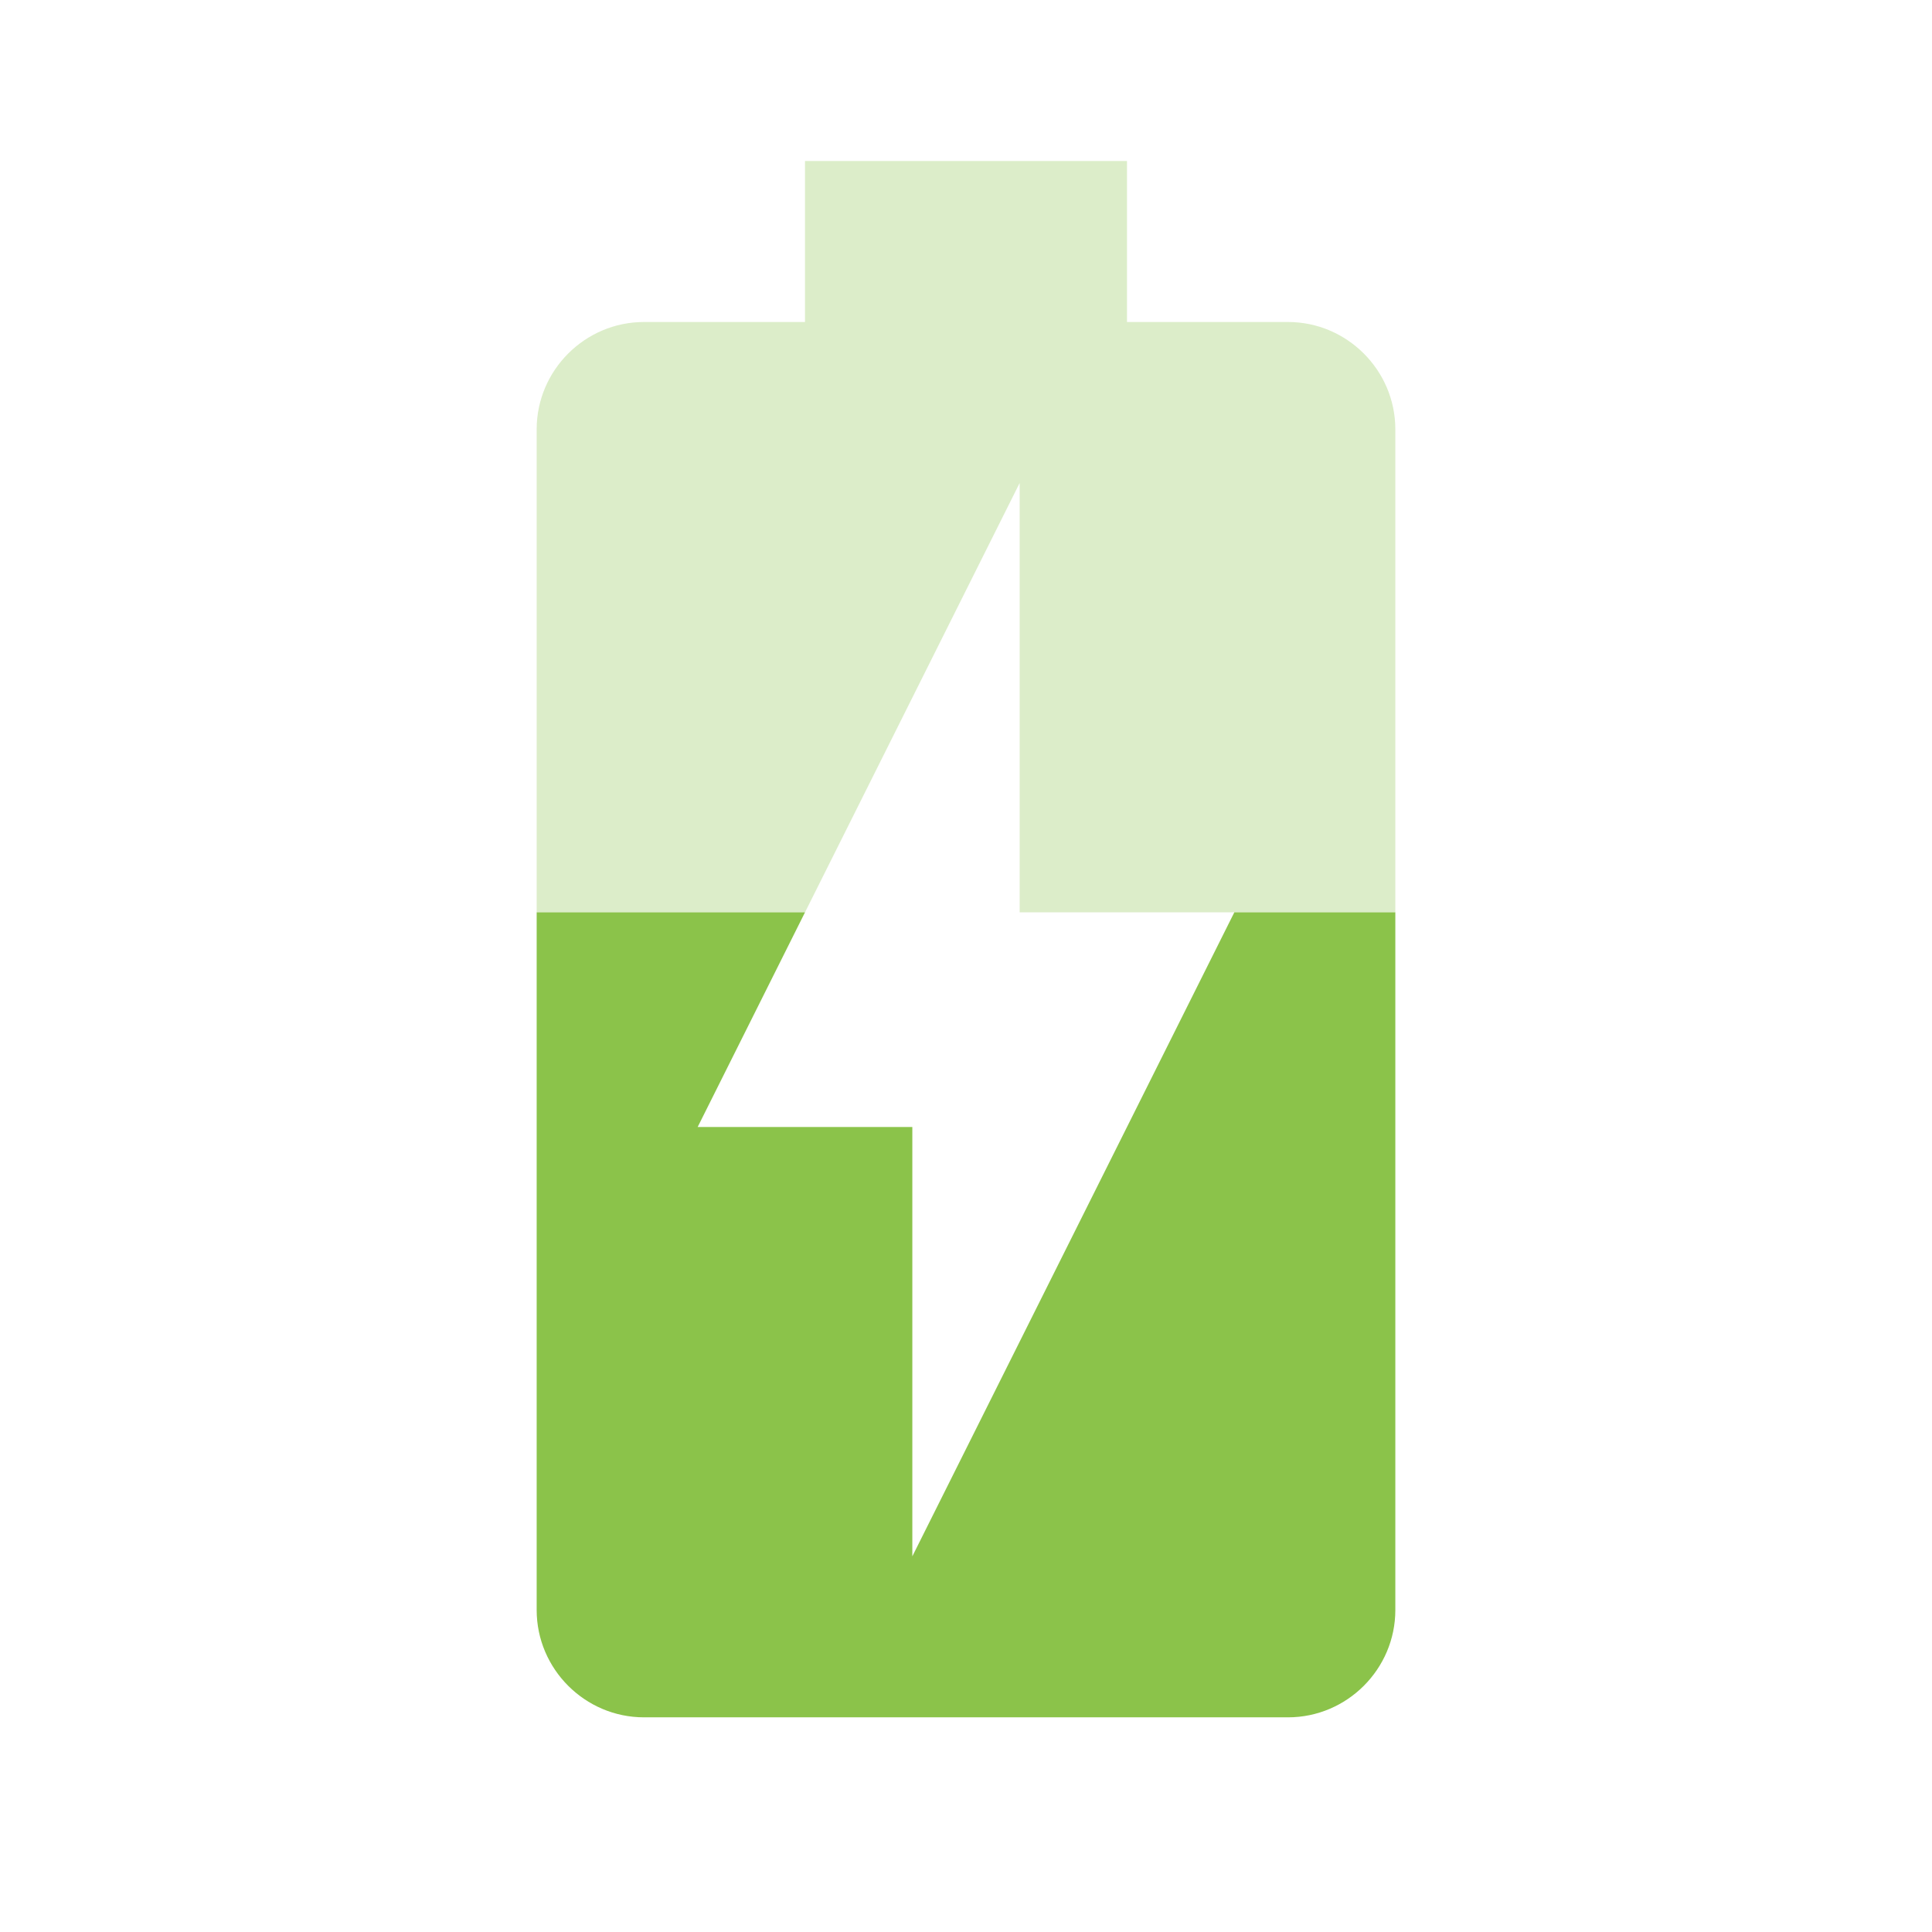 <svg fill="#8BC34A" xmlns="http://www.w3.org/2000/svg" width="18" height="18" viewBox="0 0 18 18"><path fill-opacity=".3" d="M12 3h-1.5V1.5h-3V3H6c-.55 0-1 .45-1 1v4.5h2.5l2-4v4H13V4c0-.55-.45-1-1-1z"/><path d="M8.5 14.5v-4h-2l1-2H5V15c0 .55.45 1 1 1h6c.55 0 1-.45 1-1V8.5h-1.5l-3 6z"/></svg>